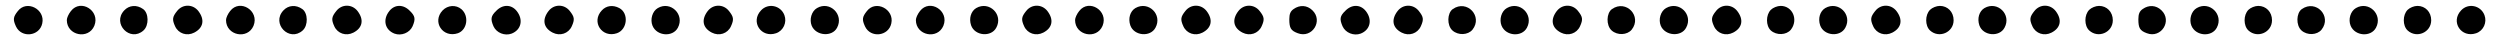 <?xml version="1.0" standalone="no"?>
<!DOCTYPE svg PUBLIC "-//W3C//DTD SVG 20010904//EN"
 "http://www.w3.org/TR/2001/REC-SVG-20010904/DTD/svg10.dtd">
<svg version="1.0" xmlns="http://www.w3.org/2000/svg"
 width="1272pt" height="21pt" viewBox="0 0 1272 21"
 preserveAspectRatio="xMidYMid meet">

<g transform="translate(0,21) scale(0.1,-0.1)"
fill="#000000" stroke="none">
<path d="M91 154 c-24 -30 -26 -43 -10 -78 28 -61 120 -51 134 15 16 72 -79
121 -124 63z"/>
<path d="M361 154 c-12 -15 -21 -35 -21 -46 0 -79 110 -101 140 -29 31 76 -69
139 -119 75z"/>
<path d="M632 157 c-63 -67 30 -163 98 -102 29 26 27 89 -2 109 -32 23 -71 20
-96 -7z"/>
<path d="M901 154 c-24 -30 -26 -43 -10 -78 17 -37 60 -51 97 -32 47 24 55 66
21 110 -28 36 -80 36 -108 0z"/>
<path d="M1171 154 c-12 -15 -21 -35 -21 -46 0 -79 110 -101 140 -29 31 76
-69 139 -119 75z"/>
<path d="M1442 157 c-63 -67 30 -163 98 -102 29 26 27 89 -2 109 -32 23 -71
20 -96 -7z"/>
<path d="M1711 154 c-24 -30 -26 -43 -10 -78 17 -37 60 -51 97 -32 47 24 55
66 21 110 -28 36 -80 36 -108 0z"/>
<path d="M1981 154 c-35 -44 -23 -96 26 -115 35 -13 77 4 92 37 16 37 14 52
-14 79 -33 34 -77 33 -104 -1z"/>
<path d="M2252 157 c-55 -58 1 -142 78 -116 47 17 58 87 18 122 -28 24 -70 21
-96 -6z"/>
<path d="M2525 155 c-28 -27 -30 -42 -14 -79 15 -33 57 -50 92 -37 49 19 61
71 26 115 -27 34 -71 35 -104 1z"/>
<path d="M2791 154 c-34 -44 -26 -86 21 -110 37 -19 80 -5 97 32 16 35 14 48
-10 78 -28 36 -80 36 -108 0z"/>
<path d="M3062 157 c-55 -58 1 -142 77 -116 54 19 61 102 12 128 -32 17 -66
13 -89 -12z"/>
<path d="M3347 169 c-28 -16 -40 -58 -27 -90 22 -53 103 -59 129 -10 36 67
-37 138 -102 100z"/>
<path d="M3601 154 c-34 -44 -26 -86 21 -110 37 -19 80 -5 97 32 16 35 14 48
-10 78 -28 36 -80 36 -108 0z"/>
<path d="M3872 157 c-55 -58 1 -142 77 -116 37 13 56 55 42 92 -19 50 -83 63
-119 24z"/>
<path d="M4157 169 c-28 -16 -40 -58 -27 -90 22 -52 104 -58 129 -10 36 67
-37 138 -102 100z"/>
<path d="M4411 154 c-24 -30 -26 -43 -10 -78 28 -61 120 -51 134 15 16 72 -79
121 -124 63z"/>
<path d="M4681 154 c-12 -15 -21 -35 -21 -46 0 -79 110 -101 140 -29 31 76
-69 139 -119 75z"/>
<path d="M4967 169 c-27 -16 -38 -53 -26 -88 19 -54 102 -61 128 -12 37 67
-36 138 -102 100z"/>
<path d="M5221 154 c-24 -30 -26 -43 -10 -78 17 -37 60 -51 97 -32 47 24 55
66 21 110 -28 36 -80 36 -108 0z"/>
<path d="M5491 154 c-12 -15 -21 -35 -21 -46 0 -79 110 -101 140 -29 31 76
-69 139 -119 75z"/>
<path d="M5777 169 c-27 -16 -38 -53 -26 -88 19 -54 102 -61 128 -12 37 67
-36 138 -102 100z"/>
<path d="M6031 154 c-24 -30 -26 -43 -10 -78 17 -37 60 -51 97 -32 47 24 55
66 21 110 -28 36 -80 36 -108 0z"/>
<path d="M6301 154 c-34 -44 -26 -86 21 -110 37 -19 80 -5 97 32 16 35 14 48
-10 78 -28 36 -80 36 -108 0z"/>
<path d="M6582 164 c-16 -11 -22 -25 -22 -52 0 -45 8 -58 43 -71 73 -28 131
63 74 117 -27 26 -64 28 -95 6z"/>
<path d="M6845 155 c-28 -27 -30 -42 -14 -79 15 -33 57 -50 92 -37 49 19 61
71 26 115 -27 34 -71 35 -104 1z"/>
<path d="M7111 154 c-34 -44 -26 -86 21 -110 37 -19 80 -5 97 32 16 35 14 48
-10 78 -28 36 -80 36 -108 0z"/>
<path d="M7392 164 c-29 -20 -31 -83 -2 -109 29 -26 79 -24 102 4 54 68 -28
155 -100 105z"/>
<path d="M7667 169 c-28 -16 -40 -58 -27 -90 22 -53 103 -59 129 -10 36 67
-37 138 -102 100z"/>
<path d="M7921 154 c-34 -44 -26 -86 21 -110 37 -19 80 -5 97 32 16 35 14 48
-10 78 -28 36 -80 36 -108 0z"/>
<path d="M8202 164 c-29 -20 -31 -83 -2 -109 29 -26 79 -24 102 4 54 68 -28
155 -100 105z"/>
<path d="M8477 169 c-28 -16 -40 -58 -27 -90 22 -52 104 -58 129 -10 37 67
-36 138 -102 100z"/>
<path d="M8731 154 c-24 -30 -26 -43 -10 -78 17 -37 60 -51 97 -32 47 24 55
66 21 110 -28 36 -80 36 -108 0z"/>
<path d="M9010 160 c-26 -26 -26 -81 0 -105 29 -26 79 -24 102 4 39 50 9 121
-52 121 -17 0 -39 -9 -50 -20z"/>
<path d="M9287 169 c-27 -16 -38 -53 -26 -88 19 -54 102 -61 128 -12 37 67
-36 138 -102 100z"/>
<path d="M9541 154 c-24 -30 -26 -43 -10 -78 17 -37 60 -51 97 -32 47 24 55
66 21 110 -28 36 -80 36 -108 0z"/>
<path d="M9820 160 c-26 -26 -26 -81 0 -105 46 -42 120 -10 120 52 0 42 -30
73 -70 73 -17 0 -39 -9 -50 -20z"/>
<path d="M10097 169 c-27 -16 -38 -53 -26 -88 19 -54 102 -61 128 -12 37 67
-36 138 -102 100z"/>
<path d="M10351 154 c-24 -30 -26 -43 -10 -78 17 -37 60 -51 97 -32 47 24 55
66 21 110 -28 36 -80 36 -108 0z"/>
<path d="M10630 160 c-26 -26 -26 -81 0 -105 46 -42 120 -10 120 52 0 42 -30
73 -70 73 -17 0 -39 -9 -50 -20z"/>
<path d="M10902 164 c-16 -11 -22 -25 -22 -52 0 -45 8 -58 43 -71 73 -28 131
63 74 117 -27 26 -64 28 -95 6z"/>
<path d="M11177 169 c-28 -16 -40 -58 -27 -90 22 -53 103 -59 129 -10 36 67
-37 138 -102 100z"/>
<path d="M11440 160 c-26 -26 -26 -81 0 -105 46 -42 120 -10 120 52 0 42 -30
73 -70 73 -17 0 -39 -9 -50 -20z"/>
<path d="M11712 164 c-29 -20 -31 -83 -2 -109 29 -26 79 -24 102 4 54 68 -28
155 -100 105z"/>
<path d="M11987 169 c-28 -16 -40 -58 -27 -90 22 -53 103 -59 129 -10 36 67
-37 138 -102 100z"/>
<path d="M12250 160 c-26 -26 -26 -81 0 -105 46 -42 120 -10 120 52 0 42 -30
73 -70 73 -17 0 -39 -9 -50 -20z"/>
<path d="M12522 157 c-55 -58 1 -142 77 -116 37 13 56 55 42 92 -19 50 -83 63
-119 24z"/>
</g>
</svg>
